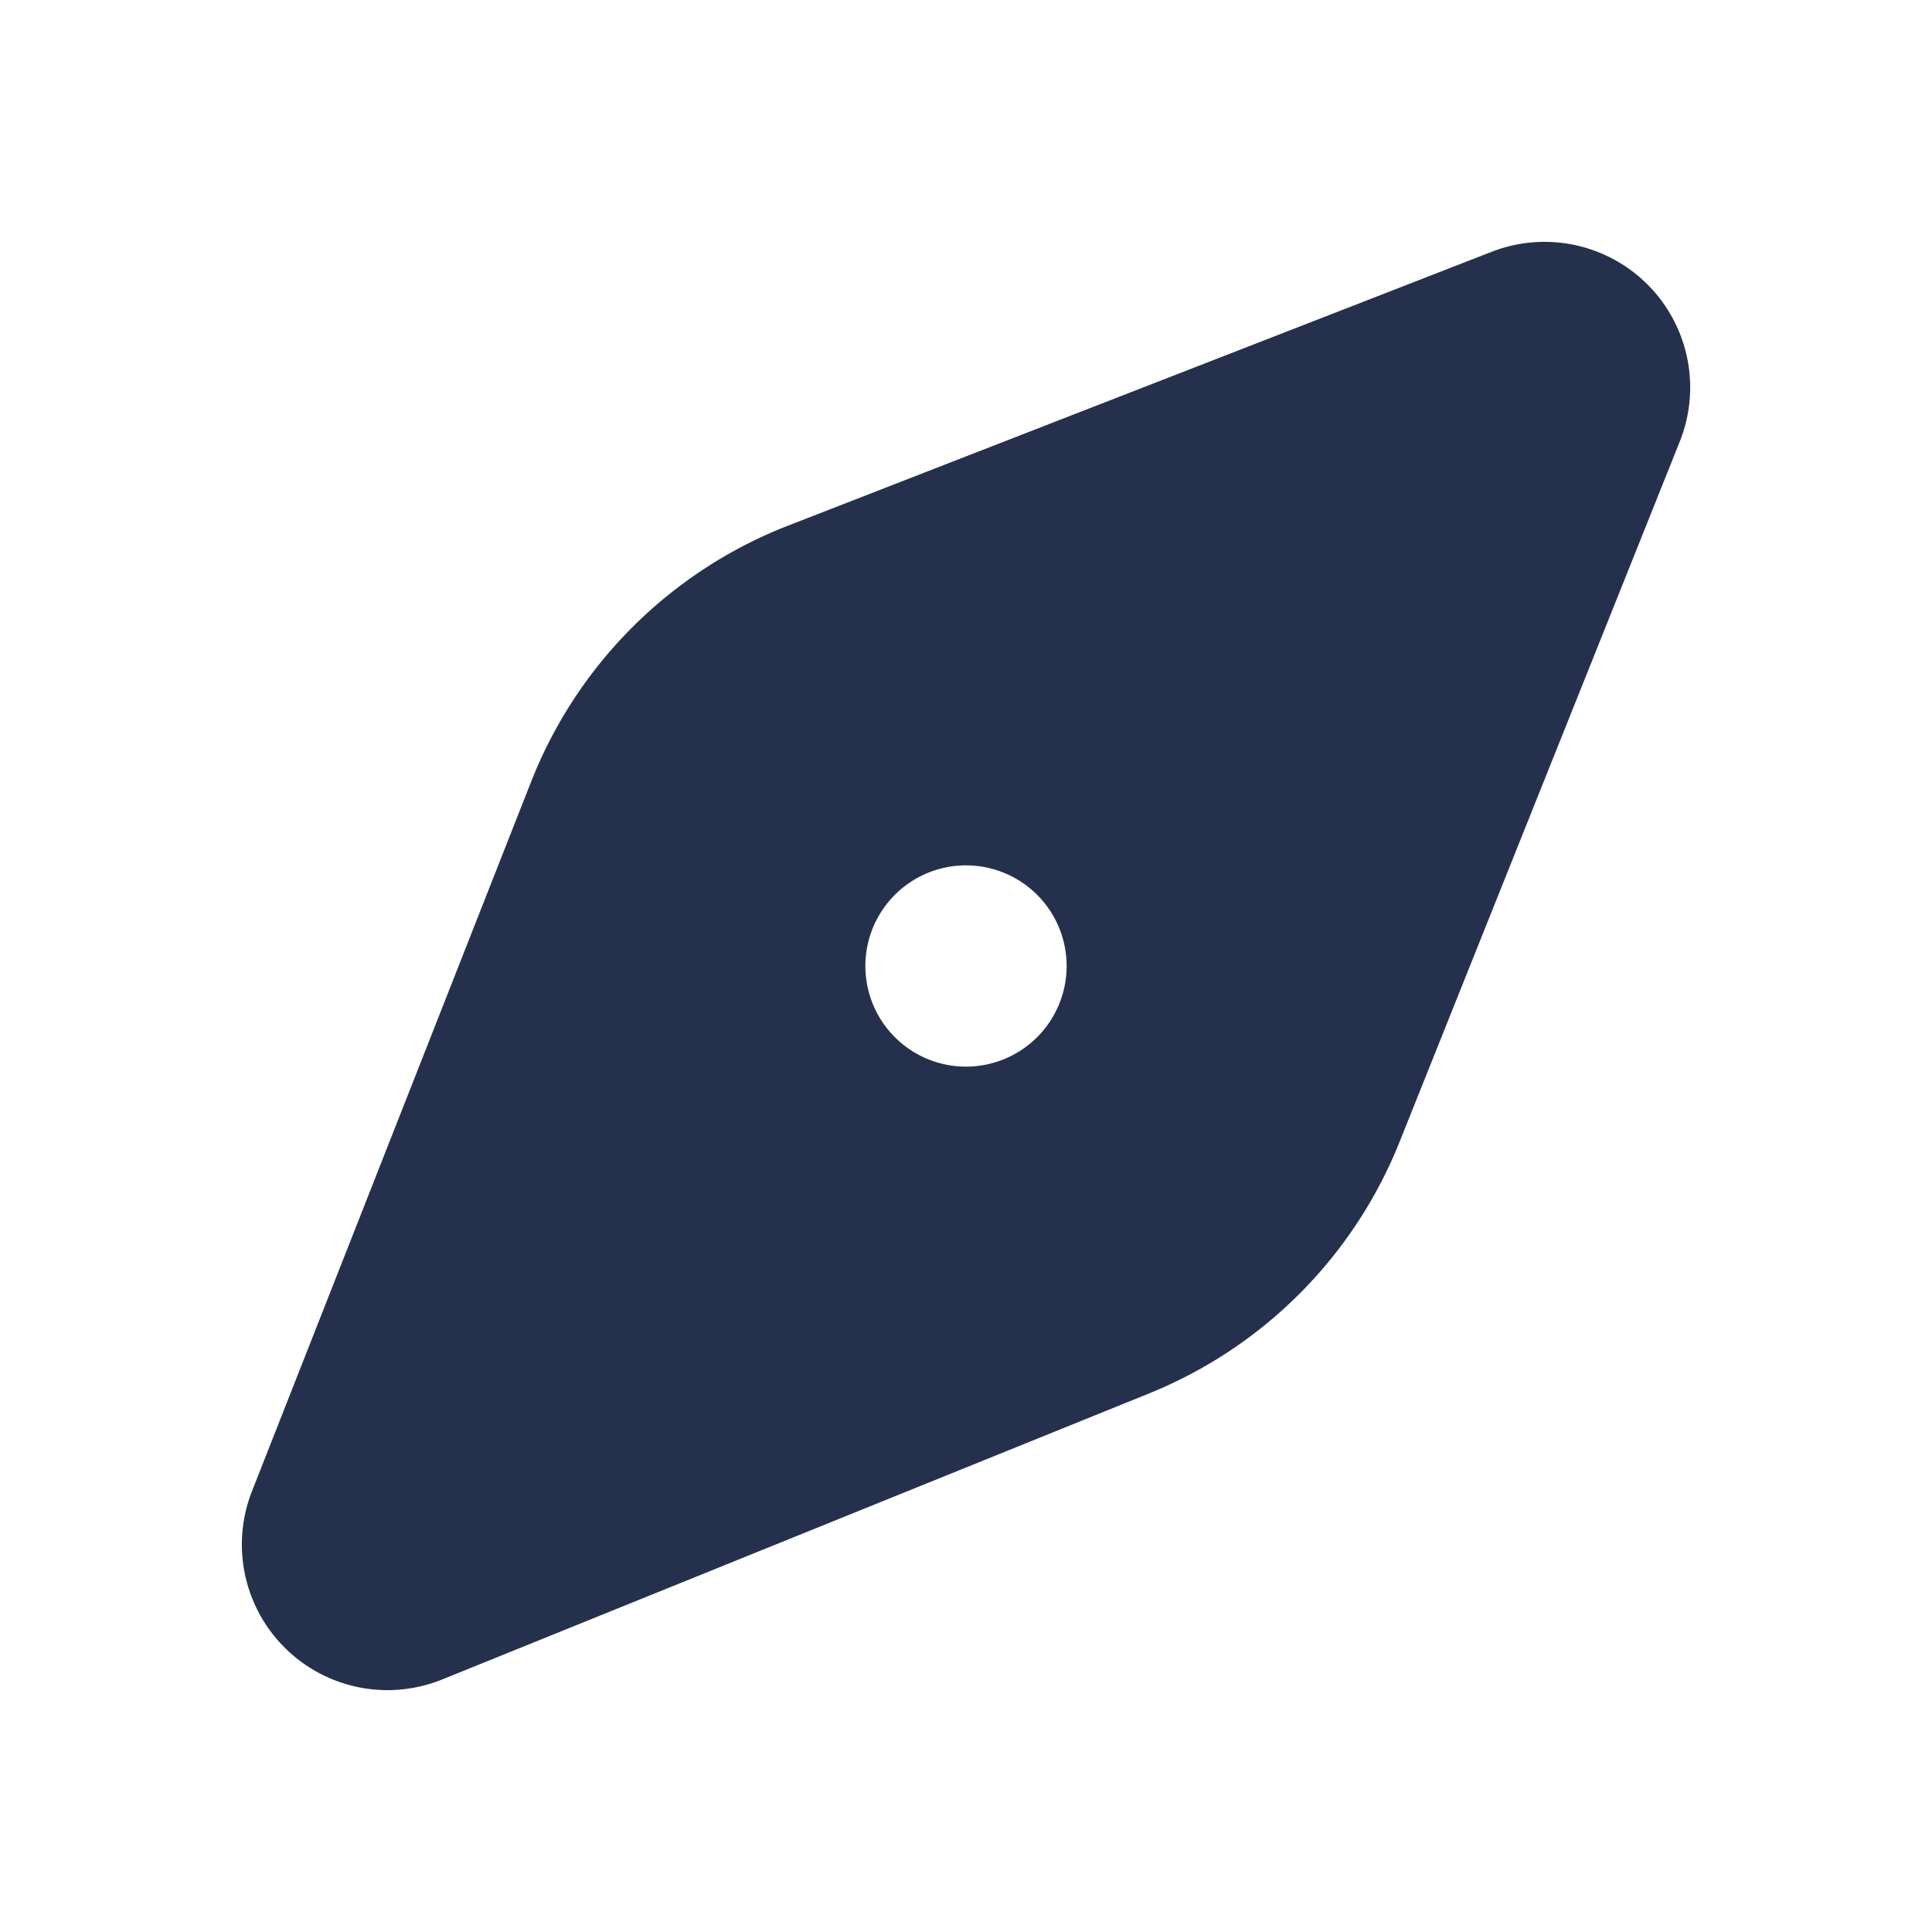 <svg id="Layer" xmlns="http://www.w3.org/2000/svg" viewBox="0 0 24 24"><defs><style>.cls-1{fill:#25314c;}</style></defs><path id="compass-needle" class="cls-1" d="M18.53,3.128l-8.736,3.4A5.62,5.62,0,0,0,6.6,9.705L3.131,18.522a1.809,1.809,0,0,0,2.362,2.341l8.783-3.554a5.621,5.621,0,0,0,3.109-3.122l3.481-8.7A1.809,1.809,0,0,0,18.53,3.128ZM12,13.25A1.25,1.25,0,1,1,13.25,12,1.25,1.25,0,0,1,12,13.25Z"/></svg>